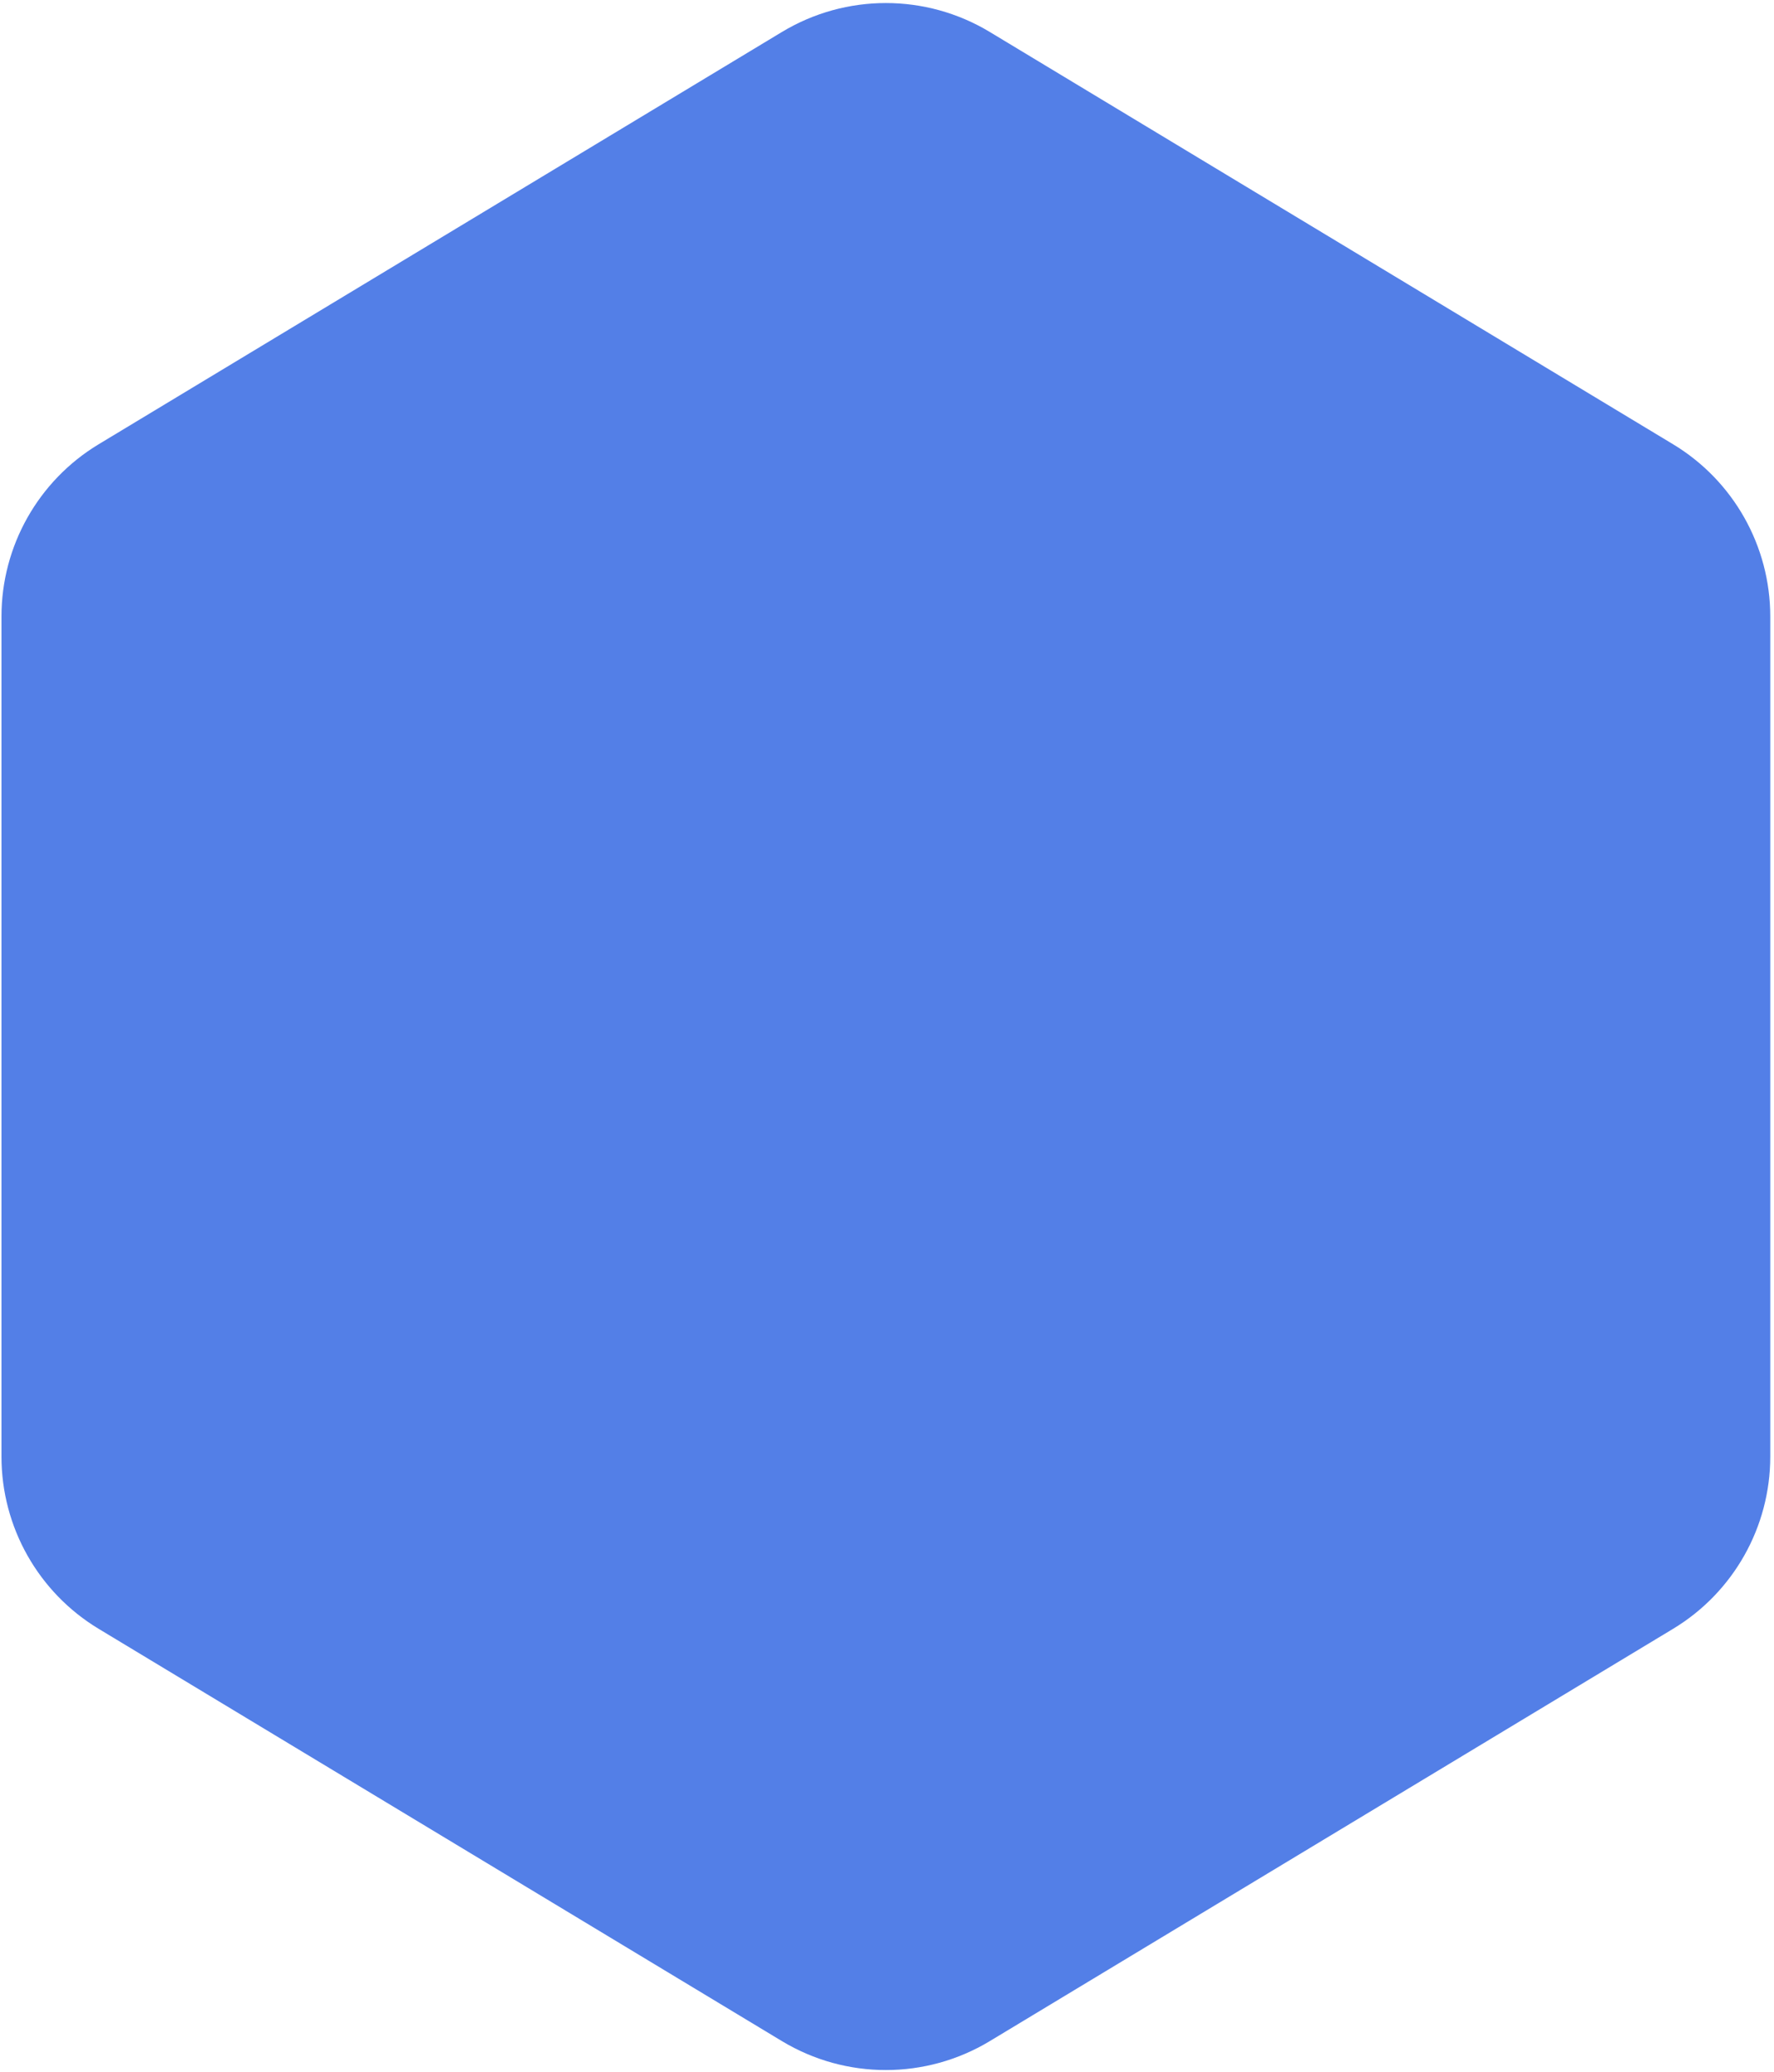 <svg width="441" height="515" viewBox="0 0 441 515" fill="none" xmlns="http://www.w3.org/2000/svg">
<path d="M194.387 507.413C210.274 516.999 230.164 516.999 246.051 507.413L415.902 404.923C430.902 395.872 440.07 379.631 440.07 362.113V153.246C440.07 135.727 430.902 119.486 415.902 110.436L246.051 7.946C230.164 -1.641 210.274 -1.641 194.387 7.946L24.535 110.436C9.536 119.486 0.367 135.727 0.367 153.246V362.113C0.367 379.631 9.536 395.872 24.535 404.923L194.387 507.413Z" fill="#537FE7"/>
</svg>
